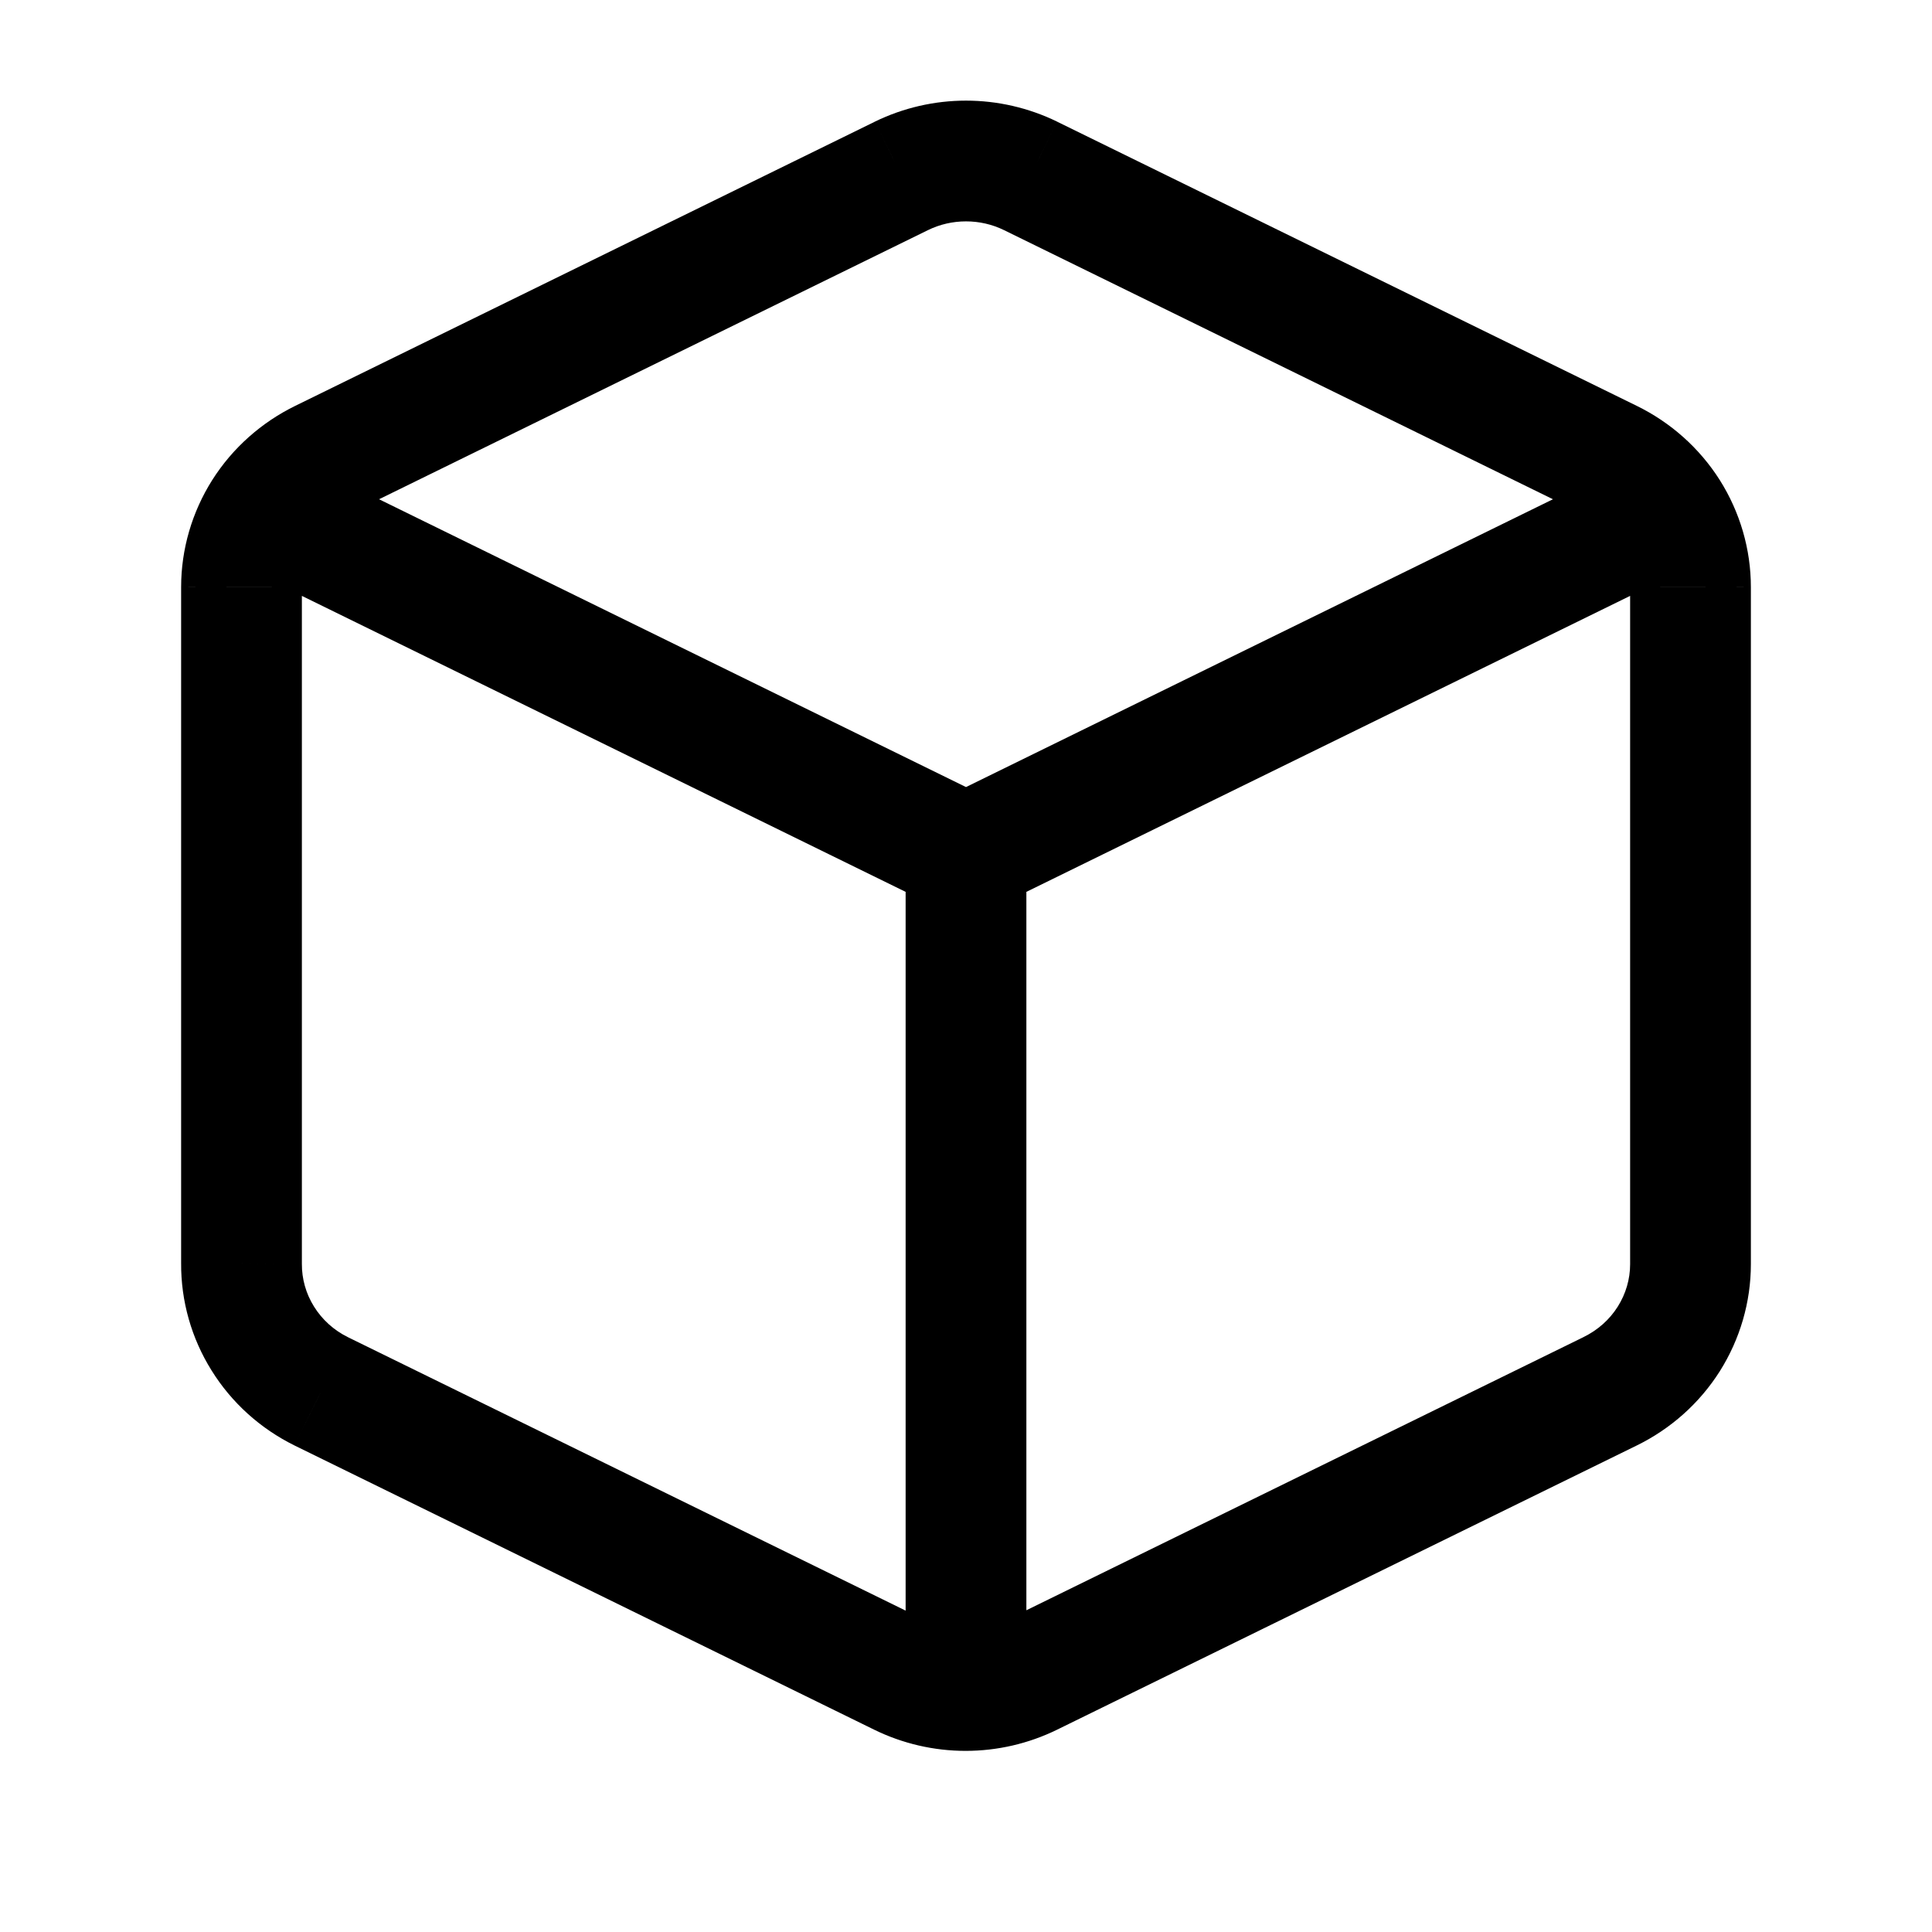 <svg width="24" height="24" viewBox="0 0 24 24" fill="none" xmlns="http://www.w3.org/2000/svg">
<path d="M12.801 2.184L13.131 1.511L13.13 1.51L12.801 2.184ZM20.001 5.714L19.671 6.388L19.672 6.389L20.001 5.714ZM21 7.294L21.75 7.294L21.75 7.293L21 7.294ZM21 15.704L21.75 15.704V15.704H21ZM20.001 17.284L19.672 16.609L19.671 16.61L20.001 17.284ZM12.801 20.813L12.471 20.14L12.471 20.14L12.801 20.813ZM11.19 20.813L11.52 20.14L11.52 20.14L11.19 20.813ZM3.99 17.284L3.658 17.956L3.66 17.957L3.99 17.284ZM3 15.695L3.75 15.7V15.695H3ZM3 7.294L2.25 7.293V7.294H3ZM3.999 5.714L4.328 6.389L4.329 6.388L3.999 5.714ZM11.199 2.184L10.87 1.51L10.869 1.511L11.199 2.184ZM12 2V2.75V2ZM3.618 5.667C3.246 5.485 2.797 5.639 2.615 6.011C2.432 6.383 2.586 6.832 2.958 7.014L3.618 5.667ZM21.042 7.014C21.414 6.832 21.568 6.383 21.385 6.011C21.203 5.639 20.754 5.485 20.382 5.667L21.042 7.014ZM11.25 20.99C11.25 21.404 11.586 21.74 12 21.74C12.414 21.74 12.75 21.404 12.75 20.99H11.25ZM12.471 2.858L19.671 6.388L20.331 5.041L13.131 1.511L12.471 2.858ZM19.672 6.389C19.849 6.474 19.995 6.606 20.096 6.766L21.364 5.964C21.112 5.566 20.753 5.247 20.329 5.04L19.672 6.389ZM20.096 6.766C20.197 6.926 20.25 7.109 20.25 7.294L21.75 7.293C21.75 6.823 21.615 6.362 21.364 5.964L20.096 6.766ZM20.25 7.294V15.704H21.75V7.294H20.25ZM20.25 15.704C20.25 15.889 20.197 16.072 20.096 16.232L21.364 17.034C21.615 16.636 21.75 16.175 21.75 15.704L20.25 15.704ZM20.096 16.232C19.995 16.392 19.849 16.523 19.672 16.609L20.329 17.958C20.753 17.751 21.112 17.432 21.364 17.034L20.096 16.232ZM19.671 16.61L12.471 20.14L13.131 21.487L20.331 17.957L19.671 16.61ZM12.471 20.14C12.324 20.212 12.161 20.25 11.995 20.25V21.75C12.389 21.75 12.778 21.66 13.131 21.487L12.471 20.14ZM11.995 20.25C11.83 20.25 11.667 20.212 11.52 20.14L10.86 21.487C11.213 21.66 11.602 21.75 11.995 21.75V20.25ZM11.52 20.14L4.32 16.61L3.66 17.957L10.86 21.487L11.52 20.14ZM4.322 16.611C4.146 16.524 4.001 16.392 3.901 16.231L2.628 17.024C2.877 17.425 3.235 17.747 3.658 17.956L4.322 16.611ZM3.901 16.231C3.8 16.07 3.749 15.886 3.75 15.7L2.25 15.69C2.247 16.162 2.378 16.624 2.628 17.024L3.901 16.231ZM3.75 15.695V7.294H2.25V15.695H3.75ZM3.75 7.294C3.75 7.109 3.803 6.926 3.904 6.766L2.636 5.964C2.385 6.362 2.25 6.823 2.25 7.293L3.75 7.294ZM3.904 6.766C4.005 6.606 4.151 6.474 4.328 6.389L3.671 5.04C3.247 5.247 2.888 5.566 2.636 5.964L3.904 6.766ZM4.329 6.388L11.529 2.858L10.869 1.511L3.669 5.041L4.329 6.388ZM11.527 2.859C11.674 2.787 11.835 2.75 12 2.75V1.25C11.609 1.25 11.222 1.339 10.87 1.51L11.527 2.859ZM12 2.75C12.165 2.75 12.326 2.787 12.473 2.859L13.13 1.51C12.778 1.339 12.391 1.25 12 1.25V2.75ZM2.958 7.014L11.67 11.285L12.33 9.939L3.618 5.667L2.958 7.014ZM12.33 11.285L21.042 7.014L20.382 5.667L11.67 9.939L12.33 11.285ZM12.75 20.99V10.612H11.25V20.99H12.75Z" fill="currentColor"/>
</svg>
